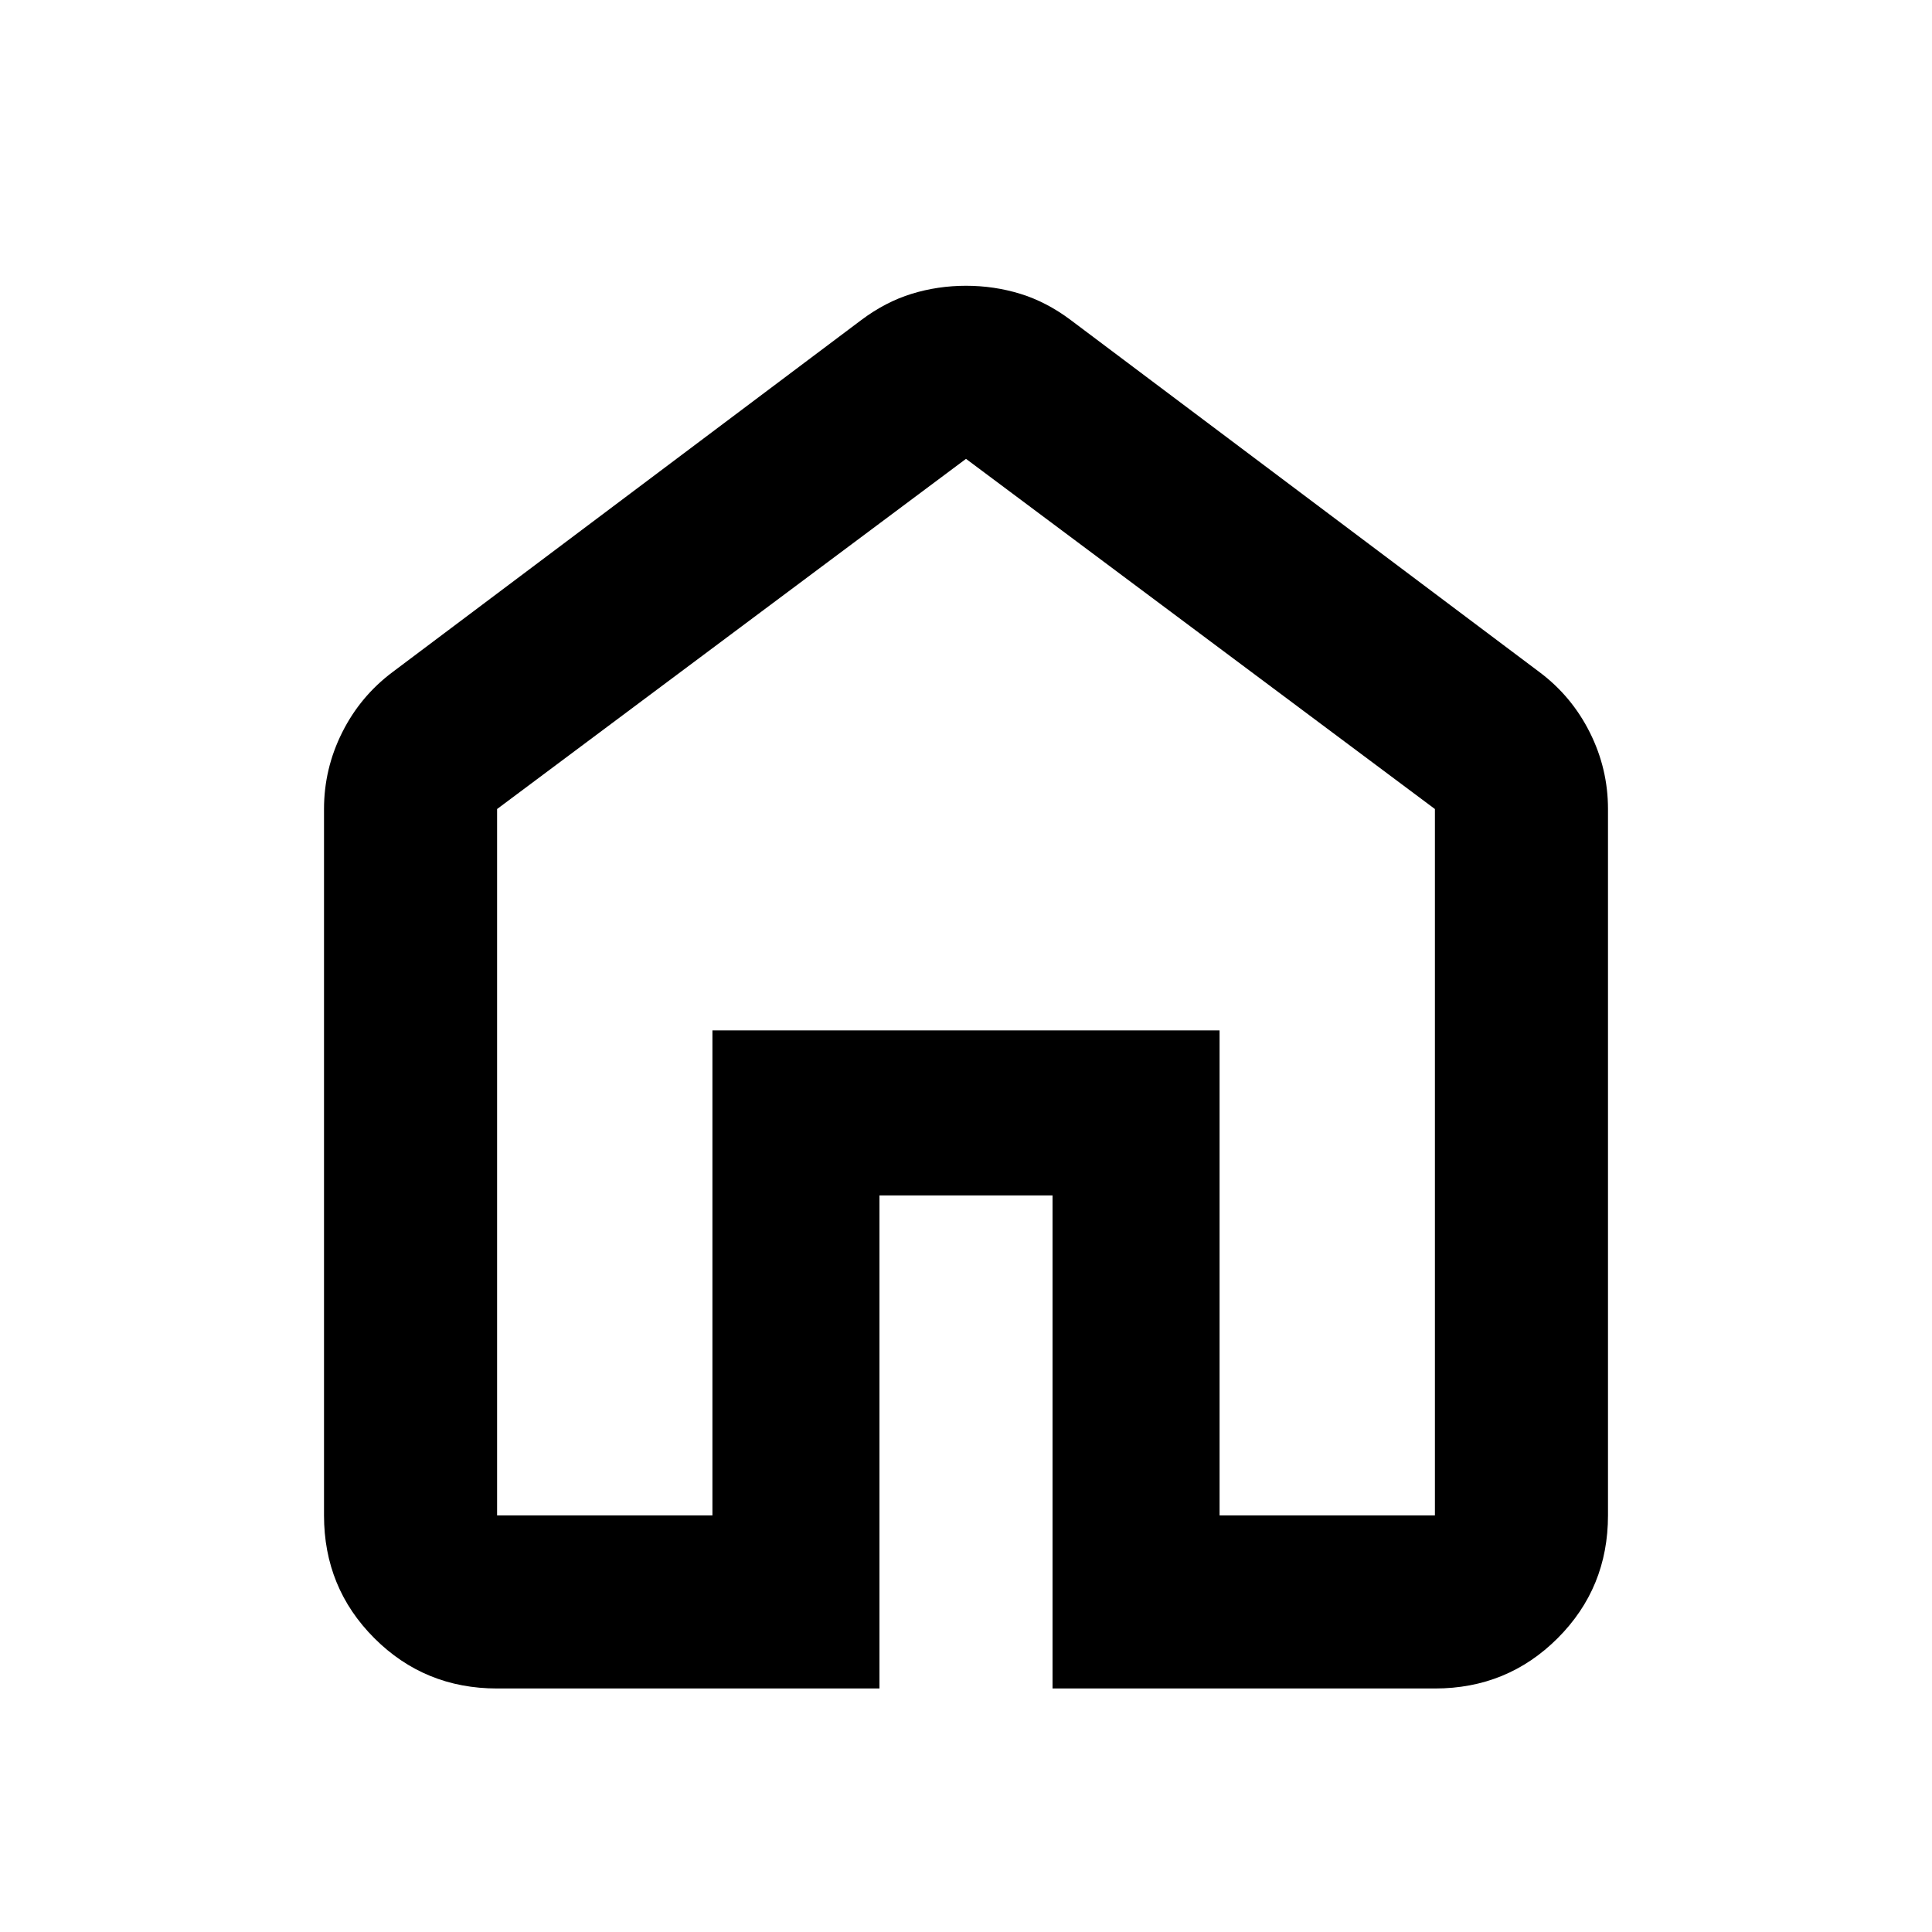 <svg xmlns="http://www.w3.org/2000/svg" height="24" width="24"><path d="M6.175 18.825H8.85V12.8h6.3v6.025h2.675V10.05L12 5.7l-5.825 4.35Zm0 2.15q-.9 0-1.525-.625-.625-.625-.625-1.525V10.05q0-.5.225-.95.225-.45.625-.75L10.7 3.975q.3-.225.625-.325t.675-.1q.35 0 .675.1.325.1.625.325l5.825 4.375q.4.3.625.75.225.45.225.95v8.775q0 .9-.625 1.525-.625.625-1.525.625h-4.75V14.85h-2.15v6.125ZM12 12.25Z"/></svg>